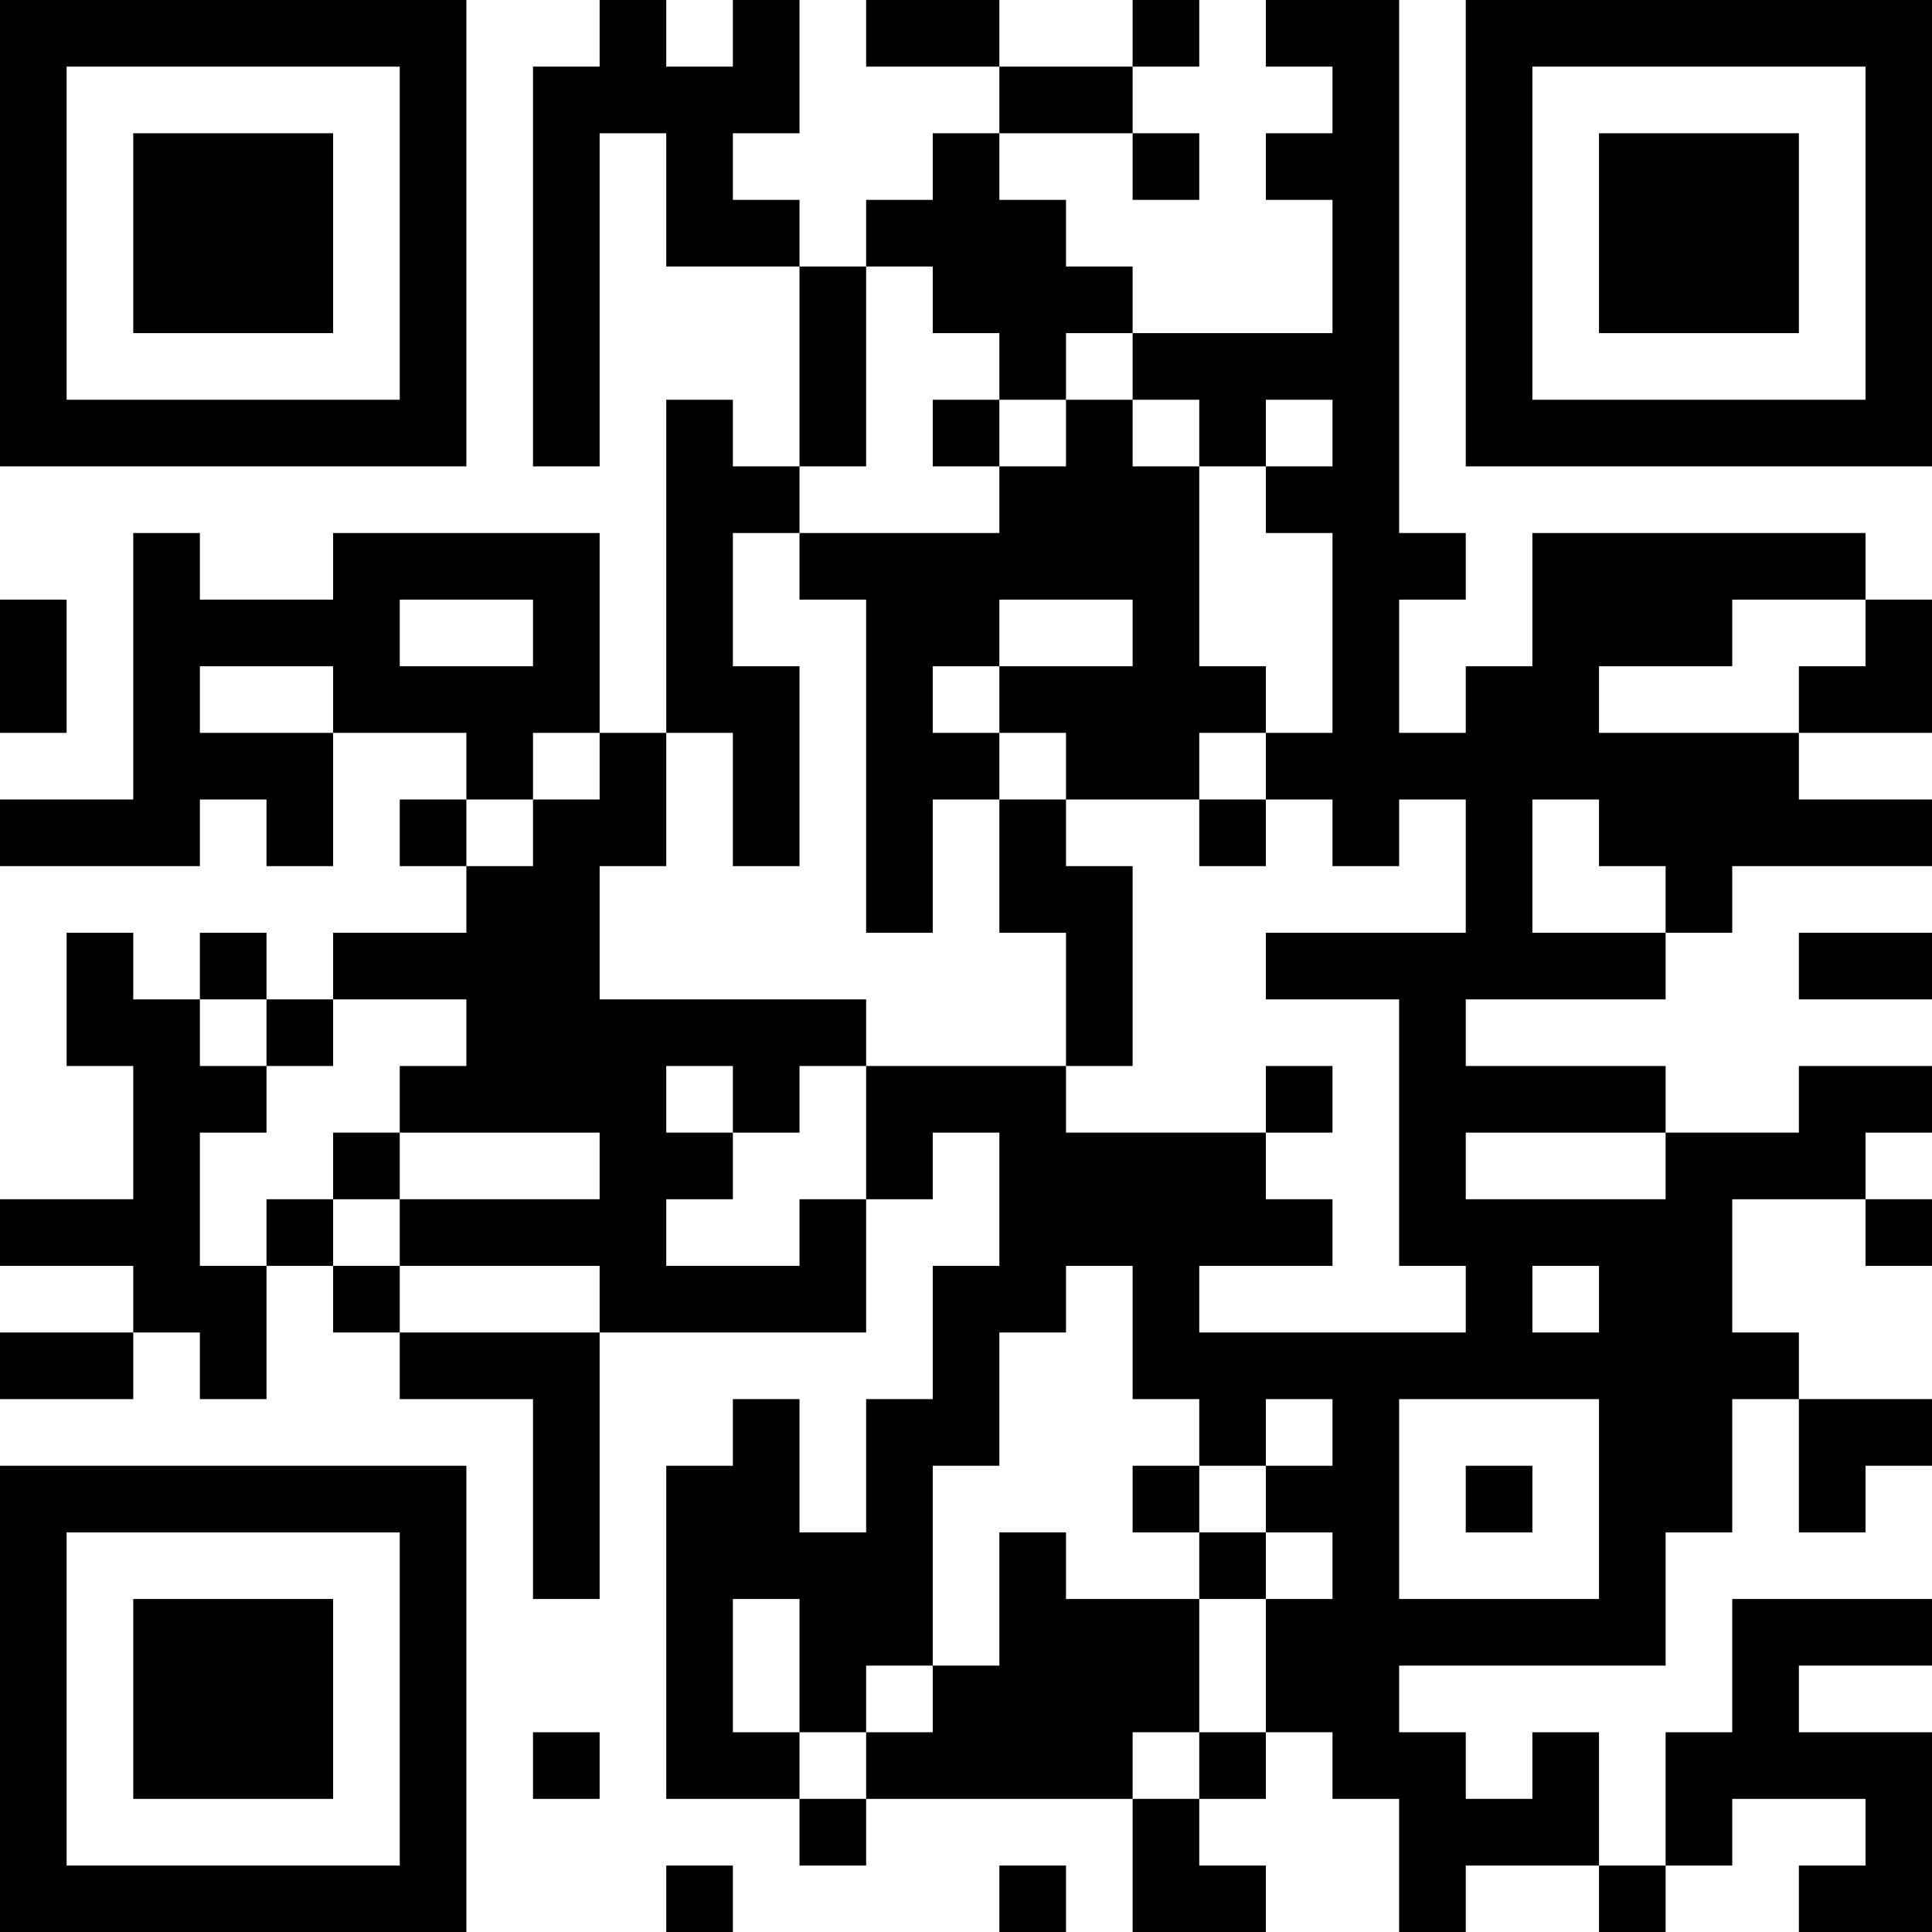 <?xml version="1.0" encoding="UTF-8"?>
<svg xmlns="http://www.w3.org/2000/svg" version="1.1" width="200" height="200" viewBox="0 0 200 200"><rect x="0" y="0" width="200" height="200" fill="#ffffff"/><g transform="scale(6.897)"><g transform="translate(0,0)"><path fill-rule="evenodd" d="M9 0L9 1L8 1L8 7L9 7L9 2L10 2L10 4L12 4L12 7L11 7L11 6L10 6L10 11L9 11L9 8L5 8L5 9L3 9L3 8L2 8L2 12L0 12L0 13L3 13L3 12L4 12L4 13L5 13L5 11L7 11L7 12L6 12L6 13L7 13L7 14L5 14L5 15L4 15L4 14L3 14L3 15L2 15L2 14L1 14L1 16L2 16L2 18L0 18L0 19L2 19L2 20L0 20L0 21L2 21L2 20L3 20L3 21L4 21L4 19L5 19L5 20L6 20L6 21L8 21L8 24L9 24L9 20L13 20L13 18L14 18L14 17L15 17L15 19L14 19L14 21L13 21L13 23L12 23L12 21L11 21L11 22L10 22L10 27L12 27L12 28L13 28L13 27L17 27L17 29L19 29L19 28L18 28L18 27L19 27L19 26L20 26L20 27L21 27L21 29L22 29L22 28L24 28L24 29L25 29L25 28L26 28L26 27L28 27L28 28L27 28L27 29L29 29L29 26L27 26L27 25L29 25L29 24L26 24L26 26L25 26L25 28L24 28L24 26L23 26L23 27L22 27L22 26L21 26L21 25L25 25L25 23L26 23L26 21L27 21L27 23L28 23L28 22L29 22L29 21L27 21L27 20L26 20L26 18L28 18L28 19L29 19L29 18L28 18L28 17L29 17L29 16L27 16L27 17L25 17L25 16L22 16L22 15L25 15L25 14L26 14L26 13L29 13L29 12L27 12L27 11L29 11L29 9L28 9L28 8L23 8L23 10L22 10L22 11L21 11L21 9L22 9L22 8L21 8L21 0L19 0L19 1L20 1L20 2L19 2L19 3L20 3L20 5L17 5L17 4L16 4L16 3L15 3L15 2L17 2L17 3L18 3L18 2L17 2L17 1L18 1L18 0L17 0L17 1L15 1L15 0L13 0L13 1L15 1L15 2L14 2L14 3L13 3L13 4L12 4L12 3L11 3L11 2L12 2L12 0L11 0L11 1L10 1L10 0ZM13 4L13 7L12 7L12 8L11 8L11 10L12 10L12 13L11 13L11 11L10 11L10 13L9 13L9 15L13 15L13 16L12 16L12 17L11 17L11 16L10 16L10 17L11 17L11 18L10 18L10 19L12 19L12 18L13 18L13 16L16 16L16 17L19 17L19 18L20 18L20 19L18 19L18 20L22 20L22 19L21 19L21 15L19 15L19 14L22 14L22 12L21 12L21 13L20 13L20 12L19 12L19 11L20 11L20 8L19 8L19 7L20 7L20 6L19 6L19 7L18 7L18 6L17 6L17 5L16 5L16 6L15 6L15 5L14 5L14 4ZM14 6L14 7L15 7L15 8L12 8L12 9L13 9L13 14L14 14L14 12L15 12L15 14L16 14L16 16L17 16L17 13L16 13L16 12L18 12L18 13L19 13L19 12L18 12L18 11L19 11L19 10L18 10L18 7L17 7L17 6L16 6L16 7L15 7L15 6ZM0 9L0 11L1 11L1 9ZM6 9L6 10L8 10L8 9ZM15 9L15 10L14 10L14 11L15 11L15 12L16 12L16 11L15 11L15 10L17 10L17 9ZM26 9L26 10L24 10L24 11L27 11L27 10L28 10L28 9ZM3 10L3 11L5 11L5 10ZM8 11L8 12L7 12L7 13L8 13L8 12L9 12L9 11ZM23 12L23 14L25 14L25 13L24 13L24 12ZM27 14L27 15L29 15L29 14ZM3 15L3 16L4 16L4 17L3 17L3 19L4 19L4 18L5 18L5 19L6 19L6 20L9 20L9 19L6 19L6 18L9 18L9 17L6 17L6 16L7 16L7 15L5 15L5 16L4 16L4 15ZM19 16L19 17L20 17L20 16ZM5 17L5 18L6 18L6 17ZM22 17L22 18L25 18L25 17ZM16 19L16 20L15 20L15 22L14 22L14 25L13 25L13 26L12 26L12 24L11 24L11 26L12 26L12 27L13 27L13 26L14 26L14 25L15 25L15 23L16 23L16 24L18 24L18 26L17 26L17 27L18 27L18 26L19 26L19 24L20 24L20 23L19 23L19 22L20 22L20 21L19 21L19 22L18 22L18 21L17 21L17 19ZM23 19L23 20L24 20L24 19ZM21 21L21 24L24 24L24 21ZM17 22L17 23L18 23L18 24L19 24L19 23L18 23L18 22ZM22 22L22 23L23 23L23 22ZM8 26L8 27L9 27L9 26ZM10 28L10 29L11 29L11 28ZM15 28L15 29L16 29L16 28ZM0 0L0 7L7 7L7 0ZM1 1L1 6L6 6L6 1ZM2 2L2 5L5 5L5 2ZM22 0L22 7L29 7L29 0ZM23 1L23 6L28 6L28 1ZM24 2L24 5L27 5L27 2ZM0 22L0 29L7 29L7 22ZM1 23L1 28L6 28L6 23ZM2 24L2 27L5 27L5 24Z" fill="#000000"/></g></g></svg>

